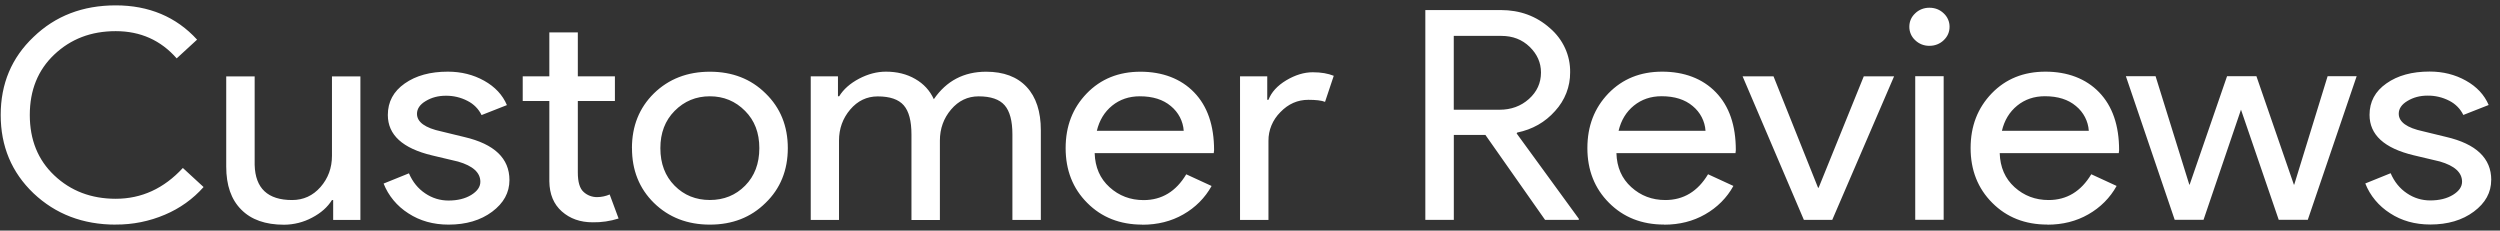 <svg width="271" height="25" viewBox="0 0 271 25" fill="none" xmlns="http://www.w3.org/2000/svg">
<rect x="0" y="0" width="271" height="25" fill="#333333" stroke="none"/>
<path d="M12.547 24.349C8.993 24.349 6.025 23.214 3.63 20.95C1.258 18.68 0.076 15.855 0.076 12.462C0.076 9.07 1.264 6.256 3.63 4.011C6.001 1.723 8.969 0.582 12.547 0.582C16.125 0.582 19.105 1.819 21.363 4.297L19.153 6.328C17.427 4.363 15.229 3.377 12.547 3.377C9.865 3.377 7.667 4.226 5.875 5.922C4.113 7.594 3.229 9.775 3.229 12.462C3.229 15.15 4.113 17.336 5.875 19.003C7.661 20.699 9.889 21.547 12.547 21.547C15.342 21.547 17.767 20.436 19.822 18.208L22.068 20.275C20.927 21.565 19.494 22.592 17.875 23.273C16.197 23.99 14.381 24.354 12.541 24.343L12.547 24.349ZM39.067 23.841H36.116V21.684H35.985C35.513 22.449 34.796 23.088 33.823 23.596C32.897 24.092 31.852 24.355 30.788 24.36C28.776 24.36 27.229 23.817 26.148 22.718C25.061 21.631 24.523 20.084 24.523 18.065V8.281H27.605V17.874C27.671 20.412 29.026 21.684 31.661 21.684C32.891 21.684 33.918 21.213 34.743 20.275C35.567 19.331 35.985 18.202 35.985 16.888V8.281H39.067V23.841ZM55.224 19.522C55.224 20.878 54.597 22.019 53.348 22.951C52.1 23.883 50.517 24.349 48.624 24.349C46.969 24.349 45.518 23.942 44.264 23.124C43.033 22.342 42.101 21.213 41.582 19.899L44.329 18.788C44.729 19.719 45.315 20.442 46.091 20.962C46.862 21.482 47.704 21.738 48.618 21.738C49.597 21.738 50.422 21.535 51.079 21.135C51.736 20.729 52.07 20.257 52.07 19.707C52.07 18.71 51.264 17.981 49.657 17.515L46.838 16.846C43.642 16.082 42.041 14.624 42.041 12.462C42.041 11.041 42.651 9.906 43.869 9.052C45.088 8.192 46.647 7.768 48.546 7.768C49.998 7.768 51.312 8.096 52.488 8.753C53.659 9.41 54.483 10.288 54.949 11.393L52.202 12.474C51.885 11.817 51.353 11.274 50.672 10.933C49.95 10.557 49.131 10.366 48.313 10.378C47.507 10.378 46.784 10.569 46.151 10.951C45.512 11.328 45.201 11.799 45.201 12.343C45.201 13.233 46.085 13.872 47.847 14.248L50.326 14.851C53.593 15.61 55.224 17.169 55.224 19.516V19.522ZM64.243 24.098C62.899 24.098 61.788 23.703 60.904 22.921C60.02 22.139 59.566 21.051 59.548 19.654V10.951H56.663V8.275H59.548V3.509H62.636V8.275H66.656V10.945H62.636V18.698C62.636 19.737 62.845 20.436 63.269 20.812C63.658 21.171 64.177 21.368 64.715 21.368C64.96 21.368 65.199 21.338 65.431 21.29C65.659 21.242 65.879 21.171 66.089 21.081L67.056 23.686C66.148 23.972 65.199 24.116 64.243 24.098ZM68.502 16.058C68.502 13.663 69.296 11.686 70.885 10.121C72.492 8.556 74.516 7.774 76.953 7.774C79.39 7.774 81.403 8.556 82.986 10.121C84.599 11.686 85.399 13.669 85.399 16.058C85.399 18.447 84.593 20.448 82.986 21.995C81.397 23.566 79.39 24.349 76.953 24.349C74.516 24.349 72.492 23.566 70.885 21.995C69.296 20.43 68.502 18.447 68.508 16.058H68.502ZM71.584 16.058C71.584 17.73 72.097 19.086 73.125 20.126C74.152 21.165 75.43 21.679 76.947 21.679C78.465 21.679 79.743 21.165 80.77 20.126C81.797 19.086 82.311 17.73 82.311 16.058C82.311 14.386 81.797 13.06 80.77 12.026C79.719 10.963 78.441 10.438 76.947 10.438C75.454 10.438 74.176 10.963 73.125 12.026C72.097 13.066 71.584 14.409 71.584 16.058ZM90.966 23.841H87.884V8.275H90.835V10.438H90.966C91.438 9.673 92.154 9.04 93.128 8.526C94.102 8.018 95.069 7.768 96.031 7.768C97.243 7.768 98.301 8.03 99.215 8.562C100.134 9.088 100.803 9.822 101.227 10.754C102.589 8.765 104.483 7.774 106.896 7.774C108.795 7.774 110.258 8.323 111.286 9.422C112.313 10.521 112.827 12.092 112.827 14.123V23.841H109.745V14.571C109.745 13.107 109.464 12.056 108.903 11.411C108.341 10.766 107.403 10.444 106.083 10.444C104.901 10.444 103.903 10.921 103.097 11.871C102.291 12.821 101.884 13.944 101.884 15.24V23.847H98.802V14.577C98.802 13.113 98.528 12.062 97.966 11.417C97.405 10.772 96.467 10.45 95.147 10.45C93.964 10.45 92.967 10.927 92.16 11.877C91.354 12.827 90.948 13.95 90.948 15.246V23.853L90.966 23.841ZM123.823 24.349C121.41 24.349 119.415 23.566 117.856 21.995C116.291 20.43 115.515 18.447 115.515 16.058C115.515 13.669 116.273 11.716 117.796 10.133C119.319 8.556 121.261 7.774 123.626 7.774C125.991 7.774 128.004 8.52 129.444 10.013C130.889 11.507 131.606 13.597 131.606 16.285L131.57 16.602H118.662C118.71 18.131 119.242 19.361 120.275 20.293C121.302 21.225 122.533 21.691 123.966 21.691C125.931 21.691 127.478 20.759 128.589 18.895L131.337 20.161C130.632 21.44 129.575 22.503 128.267 23.244C126.965 23.99 125.483 24.36 123.829 24.36L123.823 24.349ZM118.895 14.182H128.315C128.249 13.149 127.747 12.176 126.923 11.501C126.081 10.79 124.958 10.438 123.554 10.438C122.389 10.438 121.392 10.778 120.556 11.453C119.72 12.134 119.17 13.042 118.895 14.188V14.182ZM137.501 23.841H134.419V8.275H137.37V10.82H137.501C137.818 9.996 138.457 9.291 139.43 8.705C140.404 8.126 141.365 7.833 142.297 7.833C143.229 7.833 143.946 7.965 144.579 8.216L143.635 11.041C143.253 10.891 142.65 10.82 141.825 10.82C140.661 10.82 139.651 11.262 138.791 12.158C137.949 13 137.489 14.111 137.501 15.27V23.847V23.841ZM157.588 3.891V11.895H162.551C163.8 11.895 164.869 11.507 165.735 10.73C166.601 9.954 167.043 8.998 167.043 7.857C167.043 6.794 166.631 5.874 165.819 5.08C165 4.285 163.979 3.891 162.749 3.891H157.588ZM157.588 23.835H154.506V1.09H162.689C164.767 1.09 166.535 1.741 168.005 3.043C169.438 4.267 170.239 6.024 170.203 7.851C170.215 9.386 169.641 10.868 168.572 12.032C167.491 13.251 166.123 14.027 164.469 14.368L164.403 14.463L171.141 23.709V23.835H167.485L161.016 14.624H157.594V23.835H157.588ZM180.387 24.343C177.974 24.343 175.985 23.56 174.42 21.989C172.855 20.424 172.072 18.441 172.072 16.052C172.072 13.663 172.831 11.71 174.348 10.127C175.877 8.55 177.812 7.768 180.184 7.768C182.555 7.768 184.562 8.514 186.001 10.007C187.447 11.501 188.163 13.591 188.163 16.279L188.128 16.596H175.22C175.262 18.125 175.799 19.355 176.833 20.287C177.86 21.219 179.085 21.684 180.524 21.684C182.489 21.684 184.036 20.753 185.153 18.889L187.901 20.155C187.202 21.434 186.139 22.497 184.831 23.238C183.528 23.984 182.047 24.355 180.393 24.355L180.387 24.343ZM175.453 14.177H184.878C184.813 13.143 184.311 12.17 183.487 11.495C182.644 10.784 181.522 10.431 180.112 10.431C178.953 10.431 177.95 10.772 177.114 11.447C176.277 12.128 175.728 13.036 175.453 14.182V14.177ZM198.628 23.835H195.54L188.898 8.275H192.249L197.075 20.347H197.141L202.033 8.275H205.318L198.616 23.835H198.628ZM211.332 2.9C211.332 3.473 211.117 3.963 210.693 4.363C210.287 4.757 209.732 4.972 209.152 4.966C208.573 4.978 208.017 4.757 207.611 4.363C207.193 3.981 206.966 3.449 206.972 2.9C206.972 2.326 207.187 1.836 207.611 1.442C208.012 1.048 208.573 0.833 209.152 0.839C209.756 0.839 210.275 1.042 210.693 1.442C211.111 1.825 211.338 2.356 211.332 2.9ZM210.693 8.269V23.829H207.611V8.263H210.693V8.269ZM221.928 24.343C219.515 24.343 217.526 23.56 215.961 21.989C214.397 20.424 213.614 18.441 213.614 16.052C213.614 13.663 214.379 11.71 215.896 10.127C217.419 8.55 219.36 7.768 221.731 7.768C224.103 7.768 226.109 8.514 227.549 10.007C228.988 11.501 229.711 13.591 229.711 16.279L229.675 16.596H216.768C216.816 18.125 217.347 19.355 218.375 20.287C219.408 21.219 220.632 21.684 222.072 21.684C224.031 21.684 225.578 20.753 226.695 18.889L229.442 20.155C228.738 21.434 227.68 22.497 226.372 23.238C225.07 23.984 223.589 24.355 221.934 24.355L221.928 24.343ZM217.001 14.177H226.426C226.36 13.143 225.859 12.17 225.034 11.495C224.192 10.784 223.075 10.431 221.666 10.431C220.501 10.431 219.503 10.772 218.667 11.447C217.831 12.128 217.276 13.036 217.007 14.182L217.001 14.177ZM255.461 8.263L250.163 23.829H247.015L242.923 11.889L238.862 23.829H235.738L230.446 8.263H233.665L237.321 20.018H237.357L241.412 8.263H244.596L248.657 20.018H248.693L252.313 8.263H255.461ZM270.046 19.51C270.046 20.866 269.419 22.007 268.165 22.939C266.917 23.871 265.334 24.337 263.44 24.337C261.786 24.337 260.328 23.93 259.08 23.112C257.85 22.33 256.912 21.201 256.398 19.887L259.146 18.776C259.546 19.707 260.131 20.43 260.908 20.95C261.678 21.47 262.521 21.726 263.44 21.726C264.42 21.726 265.244 21.523 265.901 21.123C266.558 20.717 266.887 20.245 266.887 19.696C266.887 18.698 266.08 17.969 264.474 17.503L261.654 16.834C258.453 16.07 256.858 14.613 256.858 12.45C256.858 11.029 257.467 9.894 258.692 9.04C259.91 8.18 261.469 7.756 263.369 7.756C264.826 7.756 266.134 8.084 267.305 8.741C268.482 9.398 269.3 10.276 269.772 11.381L267.024 12.462C266.708 11.805 266.176 11.262 265.501 10.921C264.772 10.545 263.96 10.354 263.136 10.366C262.329 10.366 261.607 10.557 260.974 10.939C260.334 11.316 260.024 11.787 260.024 12.331C260.024 13.221 260.908 13.86 262.67 14.236L265.149 14.839C268.422 15.598 270.052 17.157 270.052 19.504L270.046 19.51Z" fill="white"/>
</svg>
